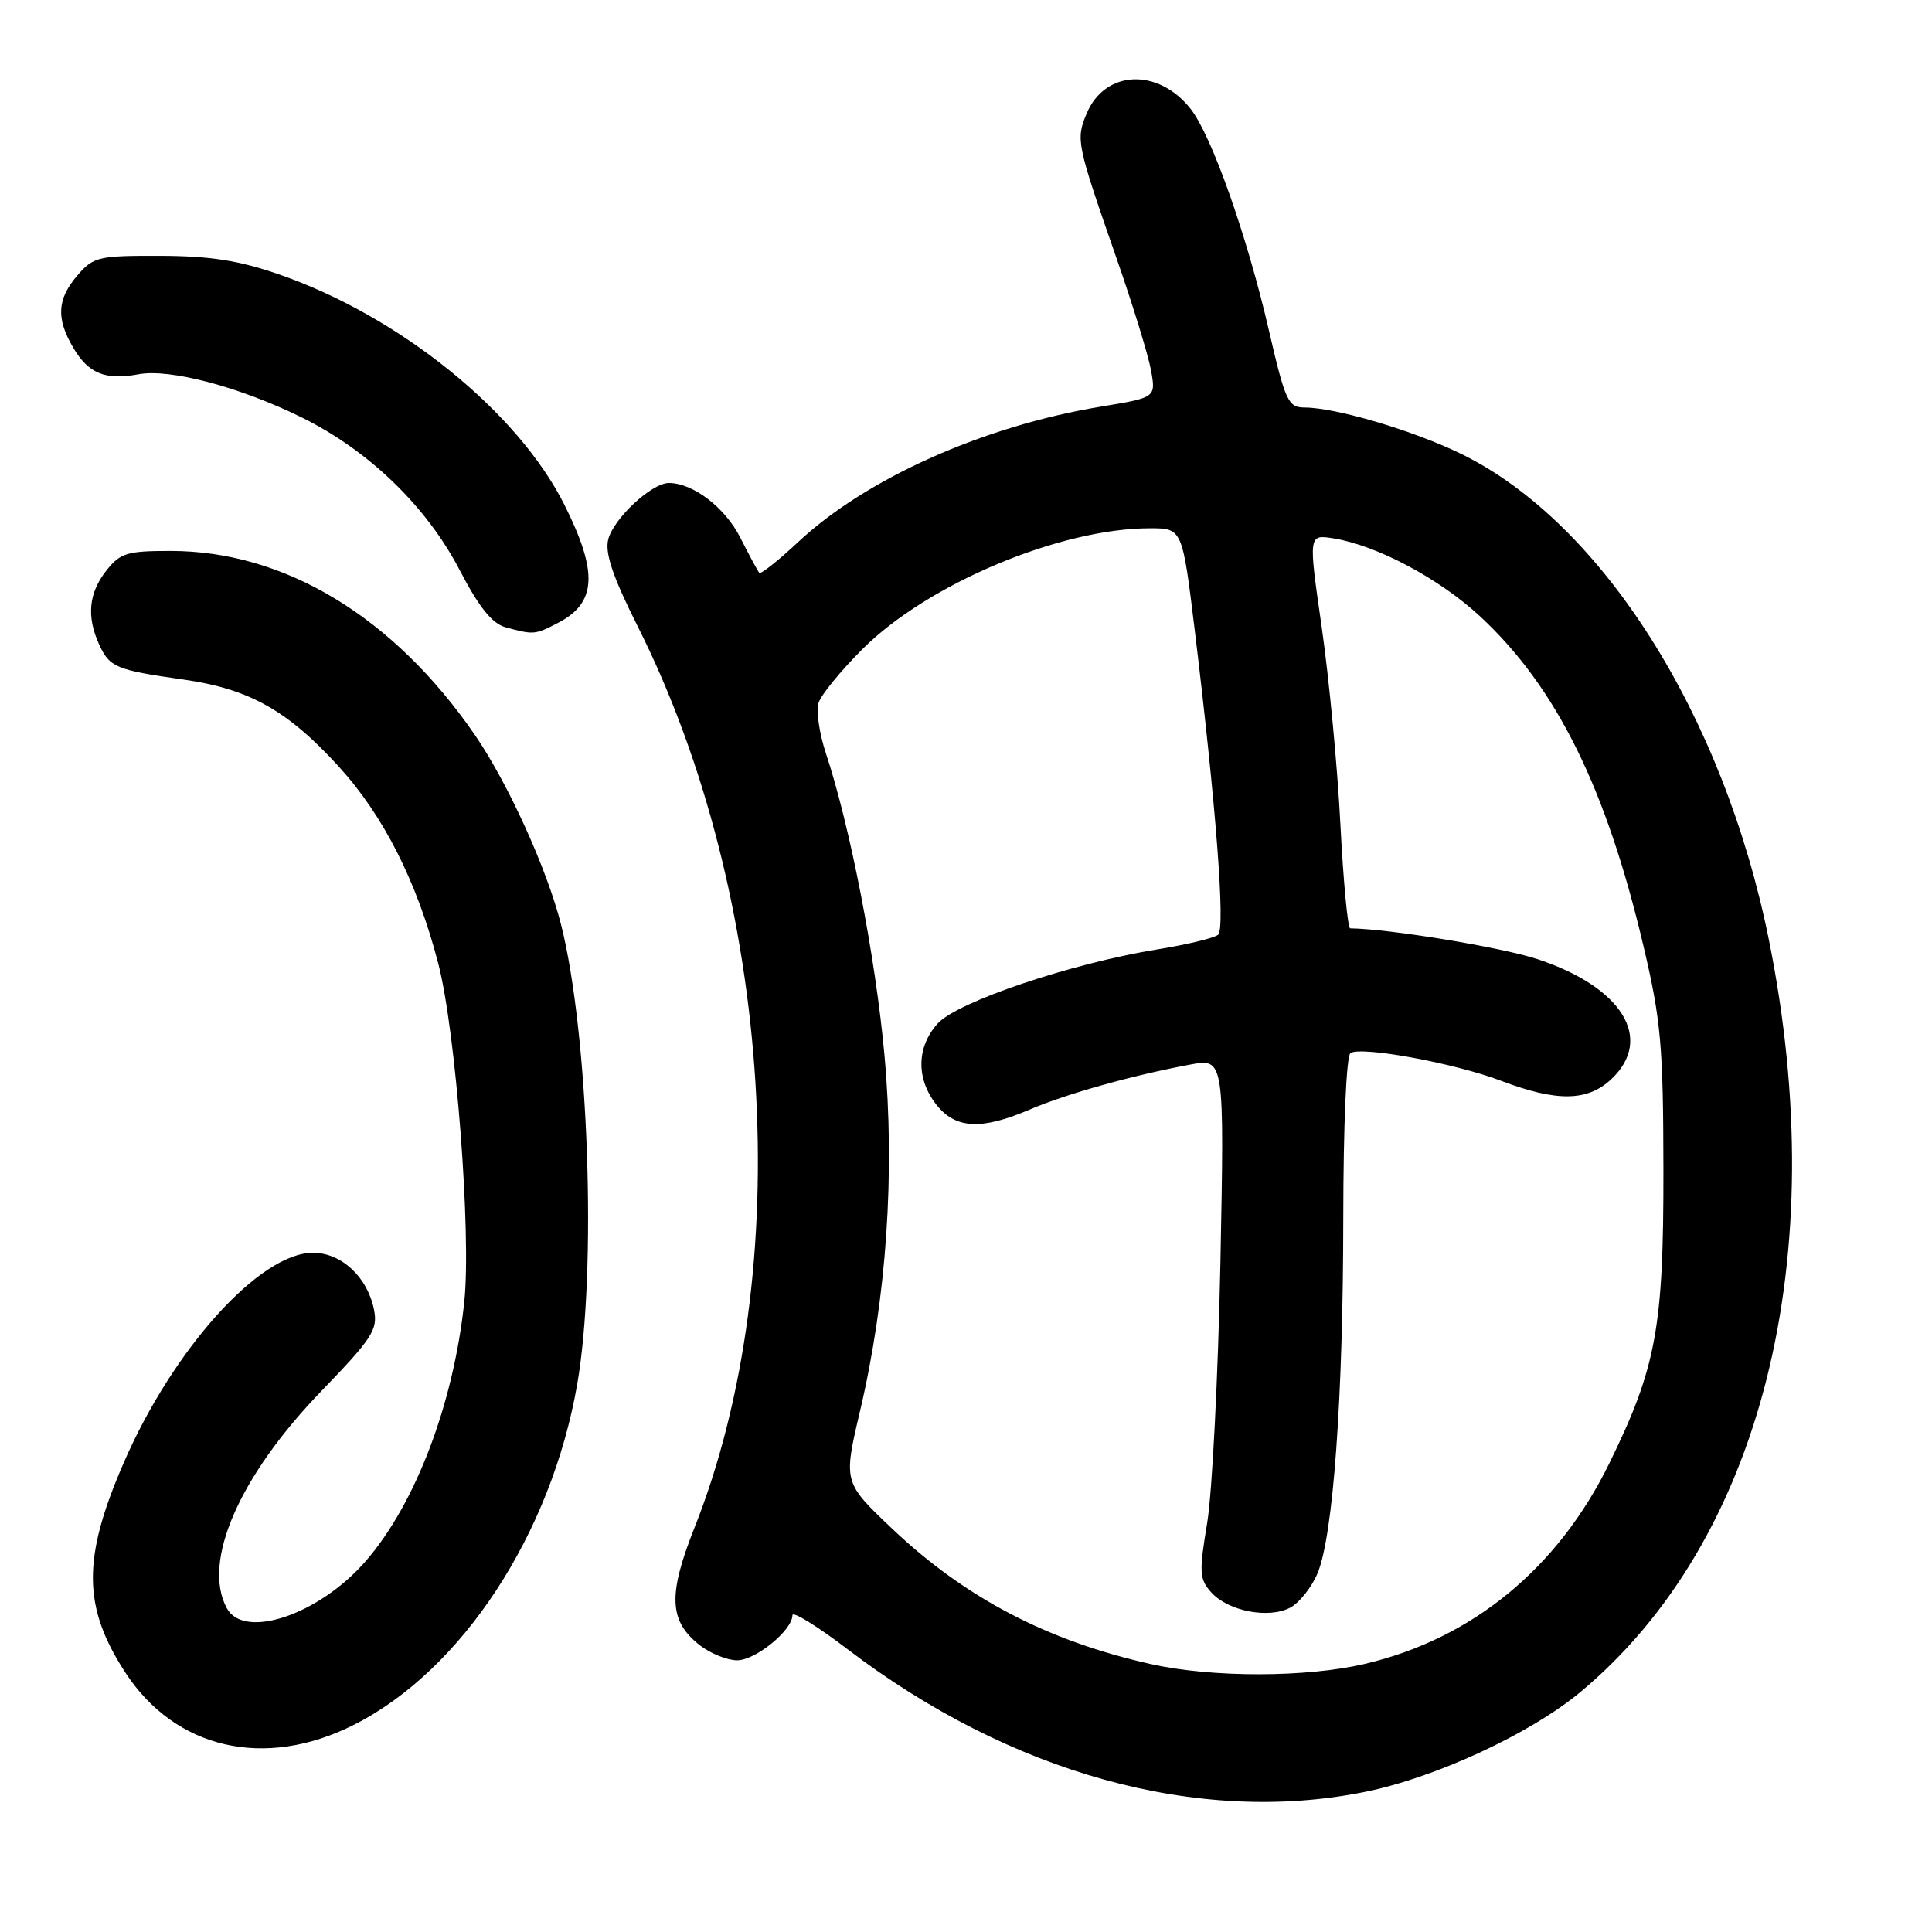 <?xml version="1.0" encoding="UTF-8" standalone="no"?>
<!DOCTYPE svg PUBLIC "-//W3C//DTD SVG 1.1//EN" "http://www.w3.org/Graphics/SVG/1.1/DTD/svg11.dtd" >
<svg xmlns="http://www.w3.org/2000/svg" xmlns:xlink="http://www.w3.org/1999/xlink" version="1.1" viewBox="0 0 256 256">
 <g >
 <path fill="currentColor"
d=" M 180.79 237.45 C 190.14 235.58 202.76 229.74 209.38 224.23 C 233.47 204.18 242.89 166.61 234.38 124.50 C 228.36 94.70 212.26 69.28 193.65 60.16 C 187.31 57.06 177.00 54.00 172.86 54.00 C 170.69 53.99 170.31 53.17 168.13 43.75 C 165.25 31.27 160.55 17.97 157.78 14.45 C 153.45 8.94 146.38 9.26 143.97 15.08 C 142.55 18.50 142.66 19.05 147.87 34.00 C 150.08 40.33 152.17 47.12 152.52 49.09 C 153.16 52.68 153.16 52.68 145.88 53.88 C 130.31 56.45 114.75 63.41 105.75 71.83 C 103.12 74.29 100.81 76.12 100.61 75.90 C 100.41 75.68 99.29 73.60 98.11 71.27 C 96.09 67.26 91.84 64.00 88.63 64.00 C 86.35 64.00 81.29 68.71 80.59 71.49 C 80.14 73.29 81.21 76.46 84.52 83.04 C 102.48 118.80 105.59 168.30 92.01 202.46 C 88.49 211.34 88.64 214.79 92.71 217.99 C 94.12 219.09 96.35 220.00 97.68 220.00 C 100.11 220.00 105.00 216.01 105.00 214.03 C 105.00 213.44 108.26 215.45 112.25 218.49 C 133.88 235.00 158.75 241.88 180.79 237.45 Z  M 46.95 228.52 C 61.21 221.30 73.03 203.26 76.48 183.44 C 79.11 168.39 78.00 136.96 74.34 122.50 C 72.47 115.12 67.30 103.75 62.91 97.36 C 52.14 81.72 37.72 73.00 22.60 73.00 C 16.82 73.00 15.93 73.27 14.07 75.63 C 11.75 78.59 11.45 81.70 13.14 85.40 C 14.51 88.42 15.37 88.78 24.35 90.05 C 33.00 91.28 38.08 94.12 44.84 101.52 C 50.83 108.07 55.26 116.84 58.08 127.70 C 60.41 136.70 62.47 163.50 61.52 172.50 C 60.09 186.05 55.04 199.30 48.43 206.89 C 42.25 213.98 32.31 217.32 30.04 213.07 C 26.75 206.92 31.70 195.59 42.59 184.32 C 49.34 177.33 50.08 176.19 49.56 173.55 C 48.70 169.22 45.24 166.00 41.47 166.00 C 34.43 166.00 22.95 178.74 16.40 193.81 C 10.90 206.45 10.94 212.87 16.56 221.55 C 23.20 231.79 35.11 234.52 46.95 228.52 Z  M 73.93 82.54 C 79.05 79.89 79.28 75.88 74.81 66.93 C 68.64 54.59 52.99 41.93 37.06 36.39 C 31.70 34.52 27.90 33.92 21.26 33.90 C 13.04 33.87 12.37 34.03 10.26 36.49 C 7.56 39.63 7.41 42.19 9.72 46.10 C 11.73 49.51 13.98 50.41 18.36 49.59 C 22.50 48.82 31.74 51.26 39.93 55.29 C 48.84 59.67 56.49 67.06 60.90 75.52 C 63.48 80.48 65.21 82.63 67.00 83.12 C 70.72 84.13 70.87 84.12 73.93 82.54 Z  M 152.50 220.50 C 138.82 217.44 127.91 211.74 118.26 202.60 C 111.74 196.42 111.74 196.42 113.96 186.96 C 117.48 172.00 118.62 155.36 117.19 139.75 C 116.02 126.89 112.63 109.42 109.42 99.77 C 108.56 97.17 108.13 94.18 108.46 93.13 C 108.79 92.08 111.41 88.88 114.27 86.02 C 122.92 77.37 140.45 70.00 152.38 70.00 C 156.67 70.00 156.67 70.00 158.34 83.75 C 161.14 106.86 162.38 123.03 161.41 123.86 C 160.91 124.29 157.26 125.17 153.30 125.81 C 141.95 127.65 126.84 132.75 124.25 135.62 C 121.44 138.73 121.37 142.93 124.07 146.37 C 126.61 149.59 130.04 149.77 136.47 147.01 C 141.34 144.93 149.96 142.51 157.66 141.07 C 162.24 140.21 162.24 140.21 161.71 167.36 C 161.41 182.29 160.62 197.78 159.96 201.78 C 158.86 208.37 158.92 209.25 160.51 211.01 C 162.76 213.50 168.14 214.53 170.98 213.01 C 172.18 212.37 173.80 210.32 174.58 208.47 C 176.66 203.49 177.98 185.22 177.99 161.31 C 178.00 149.03 178.40 139.87 178.95 139.53 C 180.45 138.61 192.73 140.87 198.90 143.21 C 206.28 146.01 210.35 145.96 213.50 143.00 C 219.18 137.66 214.97 130.80 203.72 127.09 C 198.95 125.52 184.12 123.08 178.91 123.01 C 178.58 123.00 178.00 116.81 177.61 109.25 C 177.23 101.69 176.11 89.94 175.14 83.15 C 173.36 70.80 173.36 70.80 176.72 71.34 C 182.49 72.28 190.73 76.67 196.13 81.68 C 206.24 91.07 212.86 104.45 217.80 125.50 C 220.09 135.21 220.39 138.66 220.41 155.00 C 220.44 175.91 219.47 181.19 213.24 193.90 C 206.42 207.82 195.10 217.11 180.91 220.46 C 173.12 222.30 160.61 222.31 152.50 220.50 Z "/>
</g>
</svg>